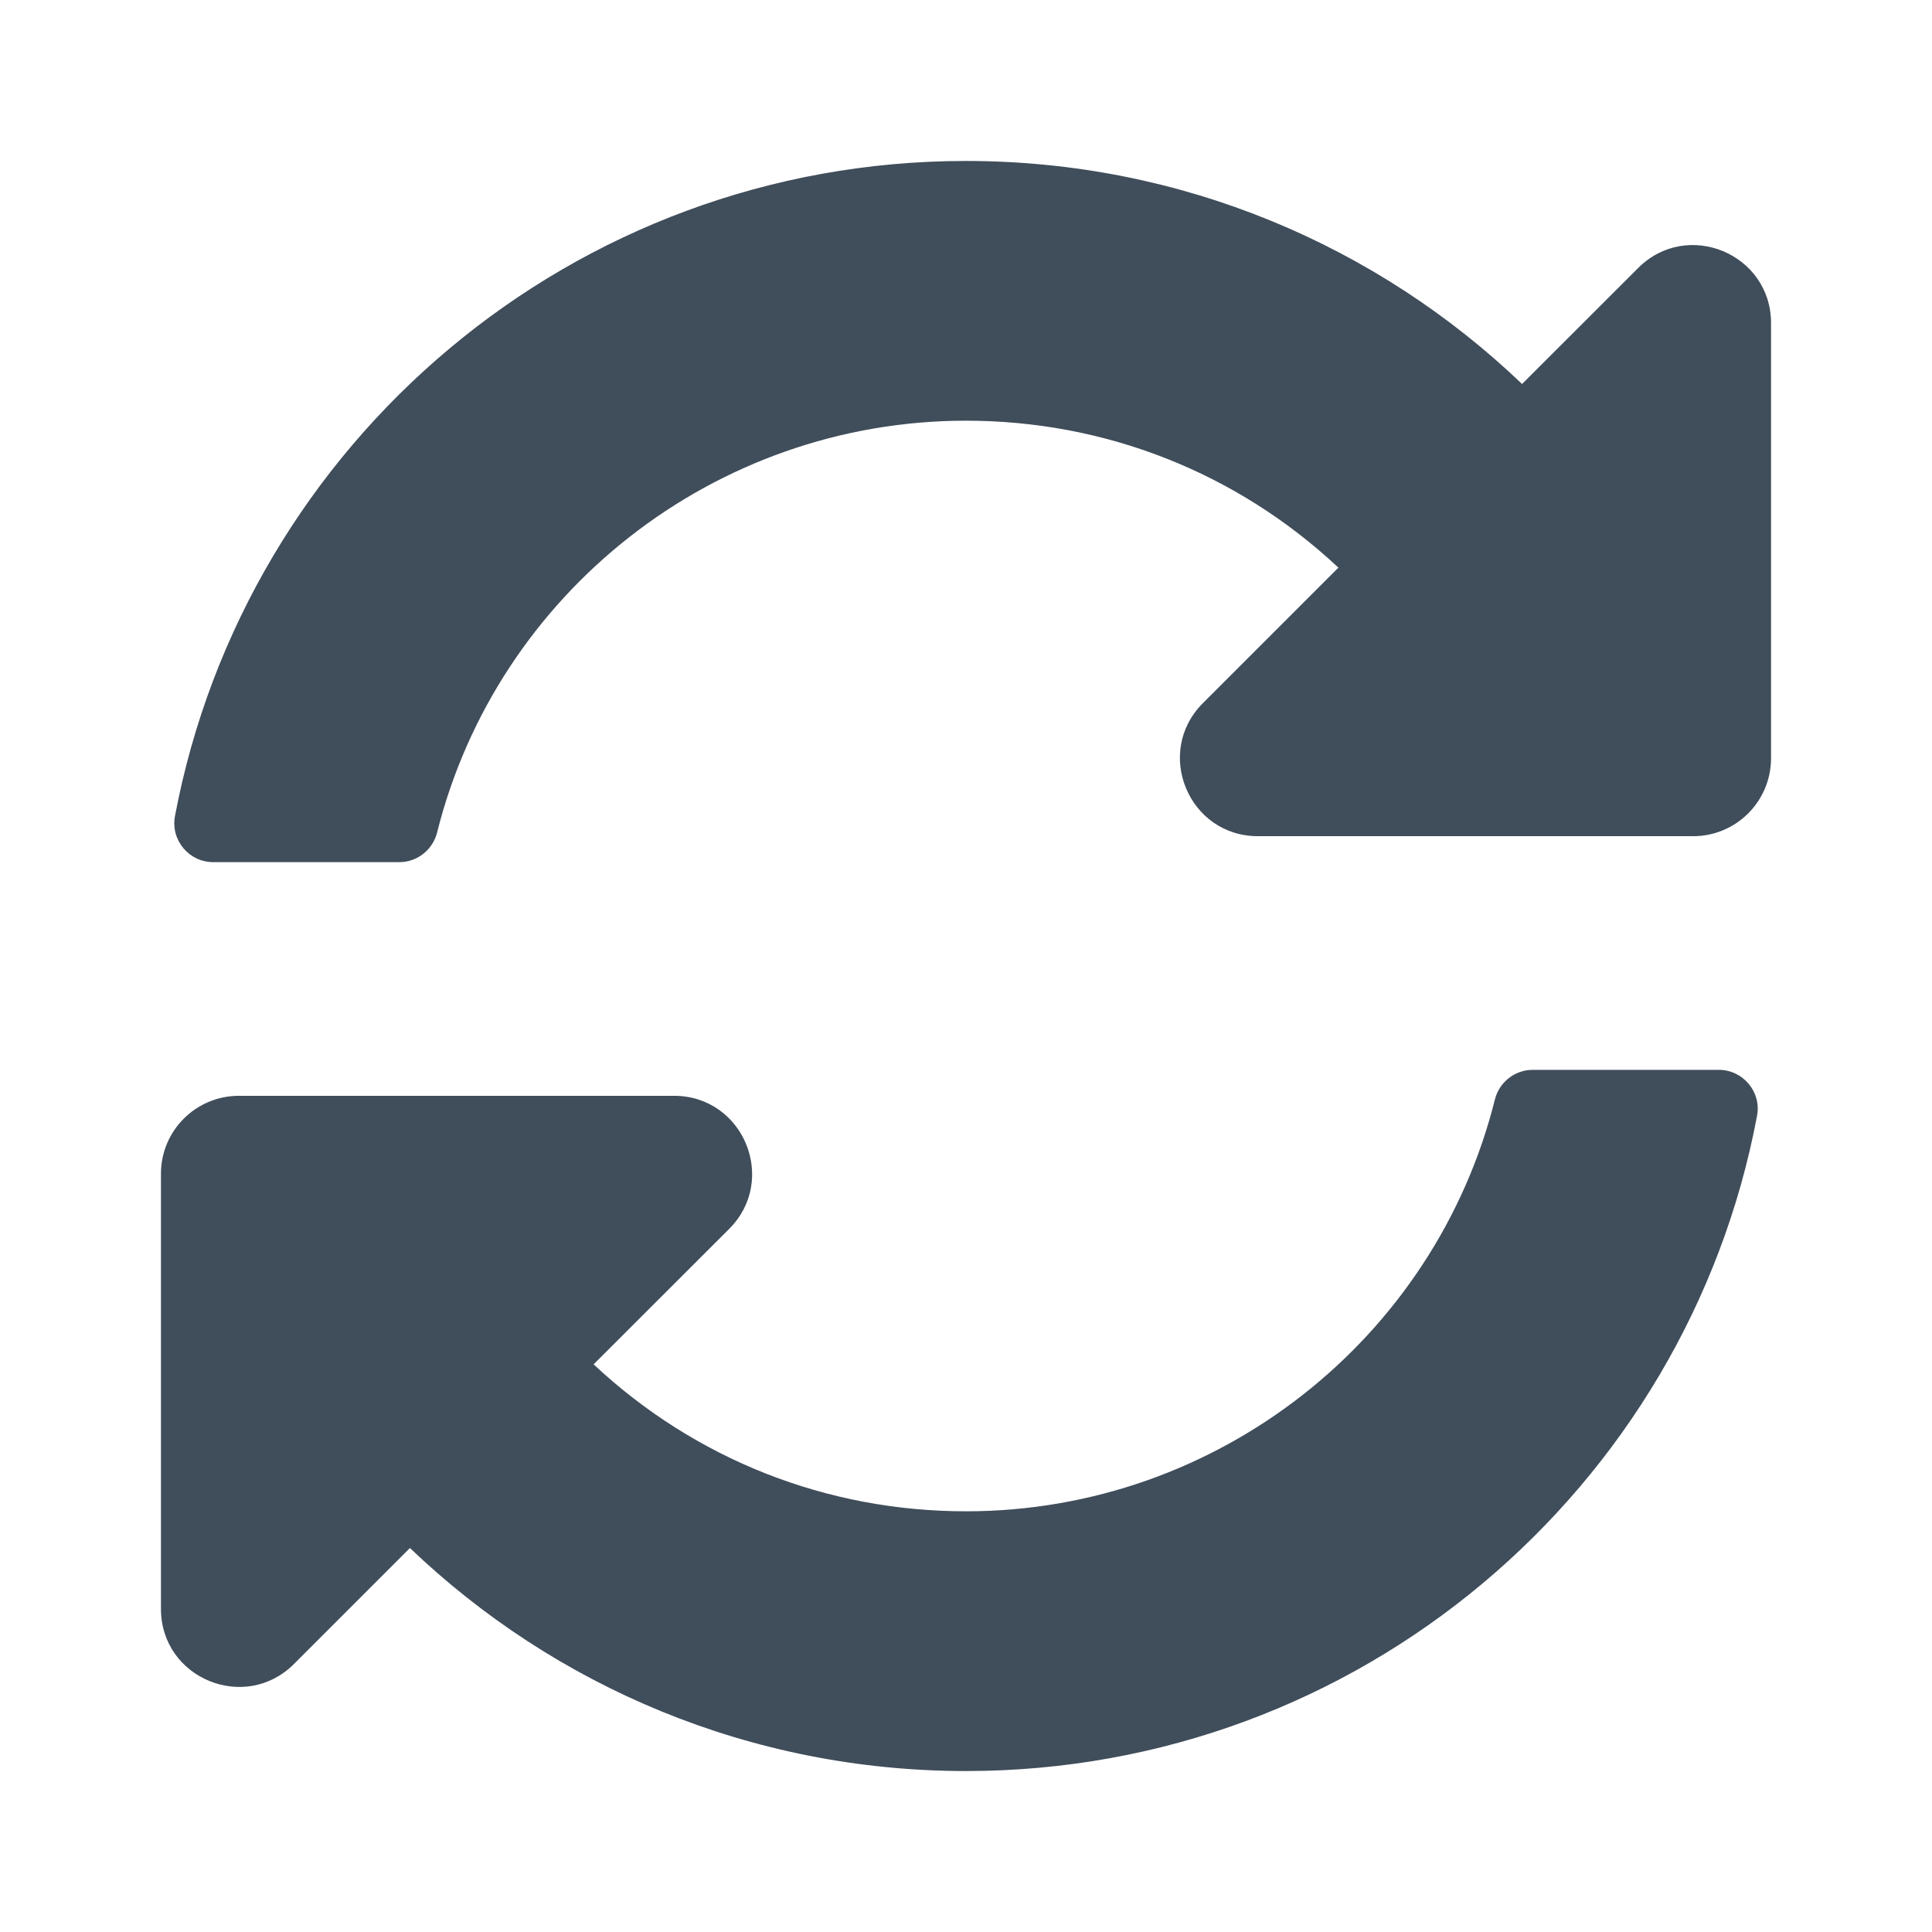 <svg width="16" height="16" viewBox="0 0 16 16" fill="none" xmlns="http://www.w3.org/2000/svg">
<path d="M11.084 4.701C10.244 3.914 9.153 3.483 7.996 3.484C5.914 3.486 4.116 4.913 3.62 6.894C3.584 7.038 3.455 7.14 3.307 7.14H1.766C1.565 7.14 1.412 6.957 1.449 6.759C2.031 3.67 4.742 1.333 8 1.333C9.786 1.333 11.409 2.036 12.605 3.18L13.566 2.22C13.972 1.813 14.667 2.101 14.667 2.676V6.279C14.667 6.636 14.378 6.925 14.022 6.925H10.418C9.843 6.925 9.555 6.23 9.962 5.823L11.084 4.701ZM1.979 9.075H5.582C6.157 9.075 6.445 9.77 6.039 10.177L4.916 11.299C5.757 12.086 6.847 12.517 8.004 12.516C10.085 12.514 11.884 11.088 12.38 9.106C12.416 8.962 12.545 8.86 12.694 8.86H14.234C14.435 8.86 14.589 9.043 14.551 9.241C13.97 12.33 11.258 14.667 8 14.667C6.214 14.667 4.592 13.964 3.395 12.82L2.435 13.78C2.028 14.187 1.333 13.899 1.333 13.324V9.72C1.333 9.364 1.622 9.075 1.979 9.075Z" fill="#404D5B"/>
</svg>
